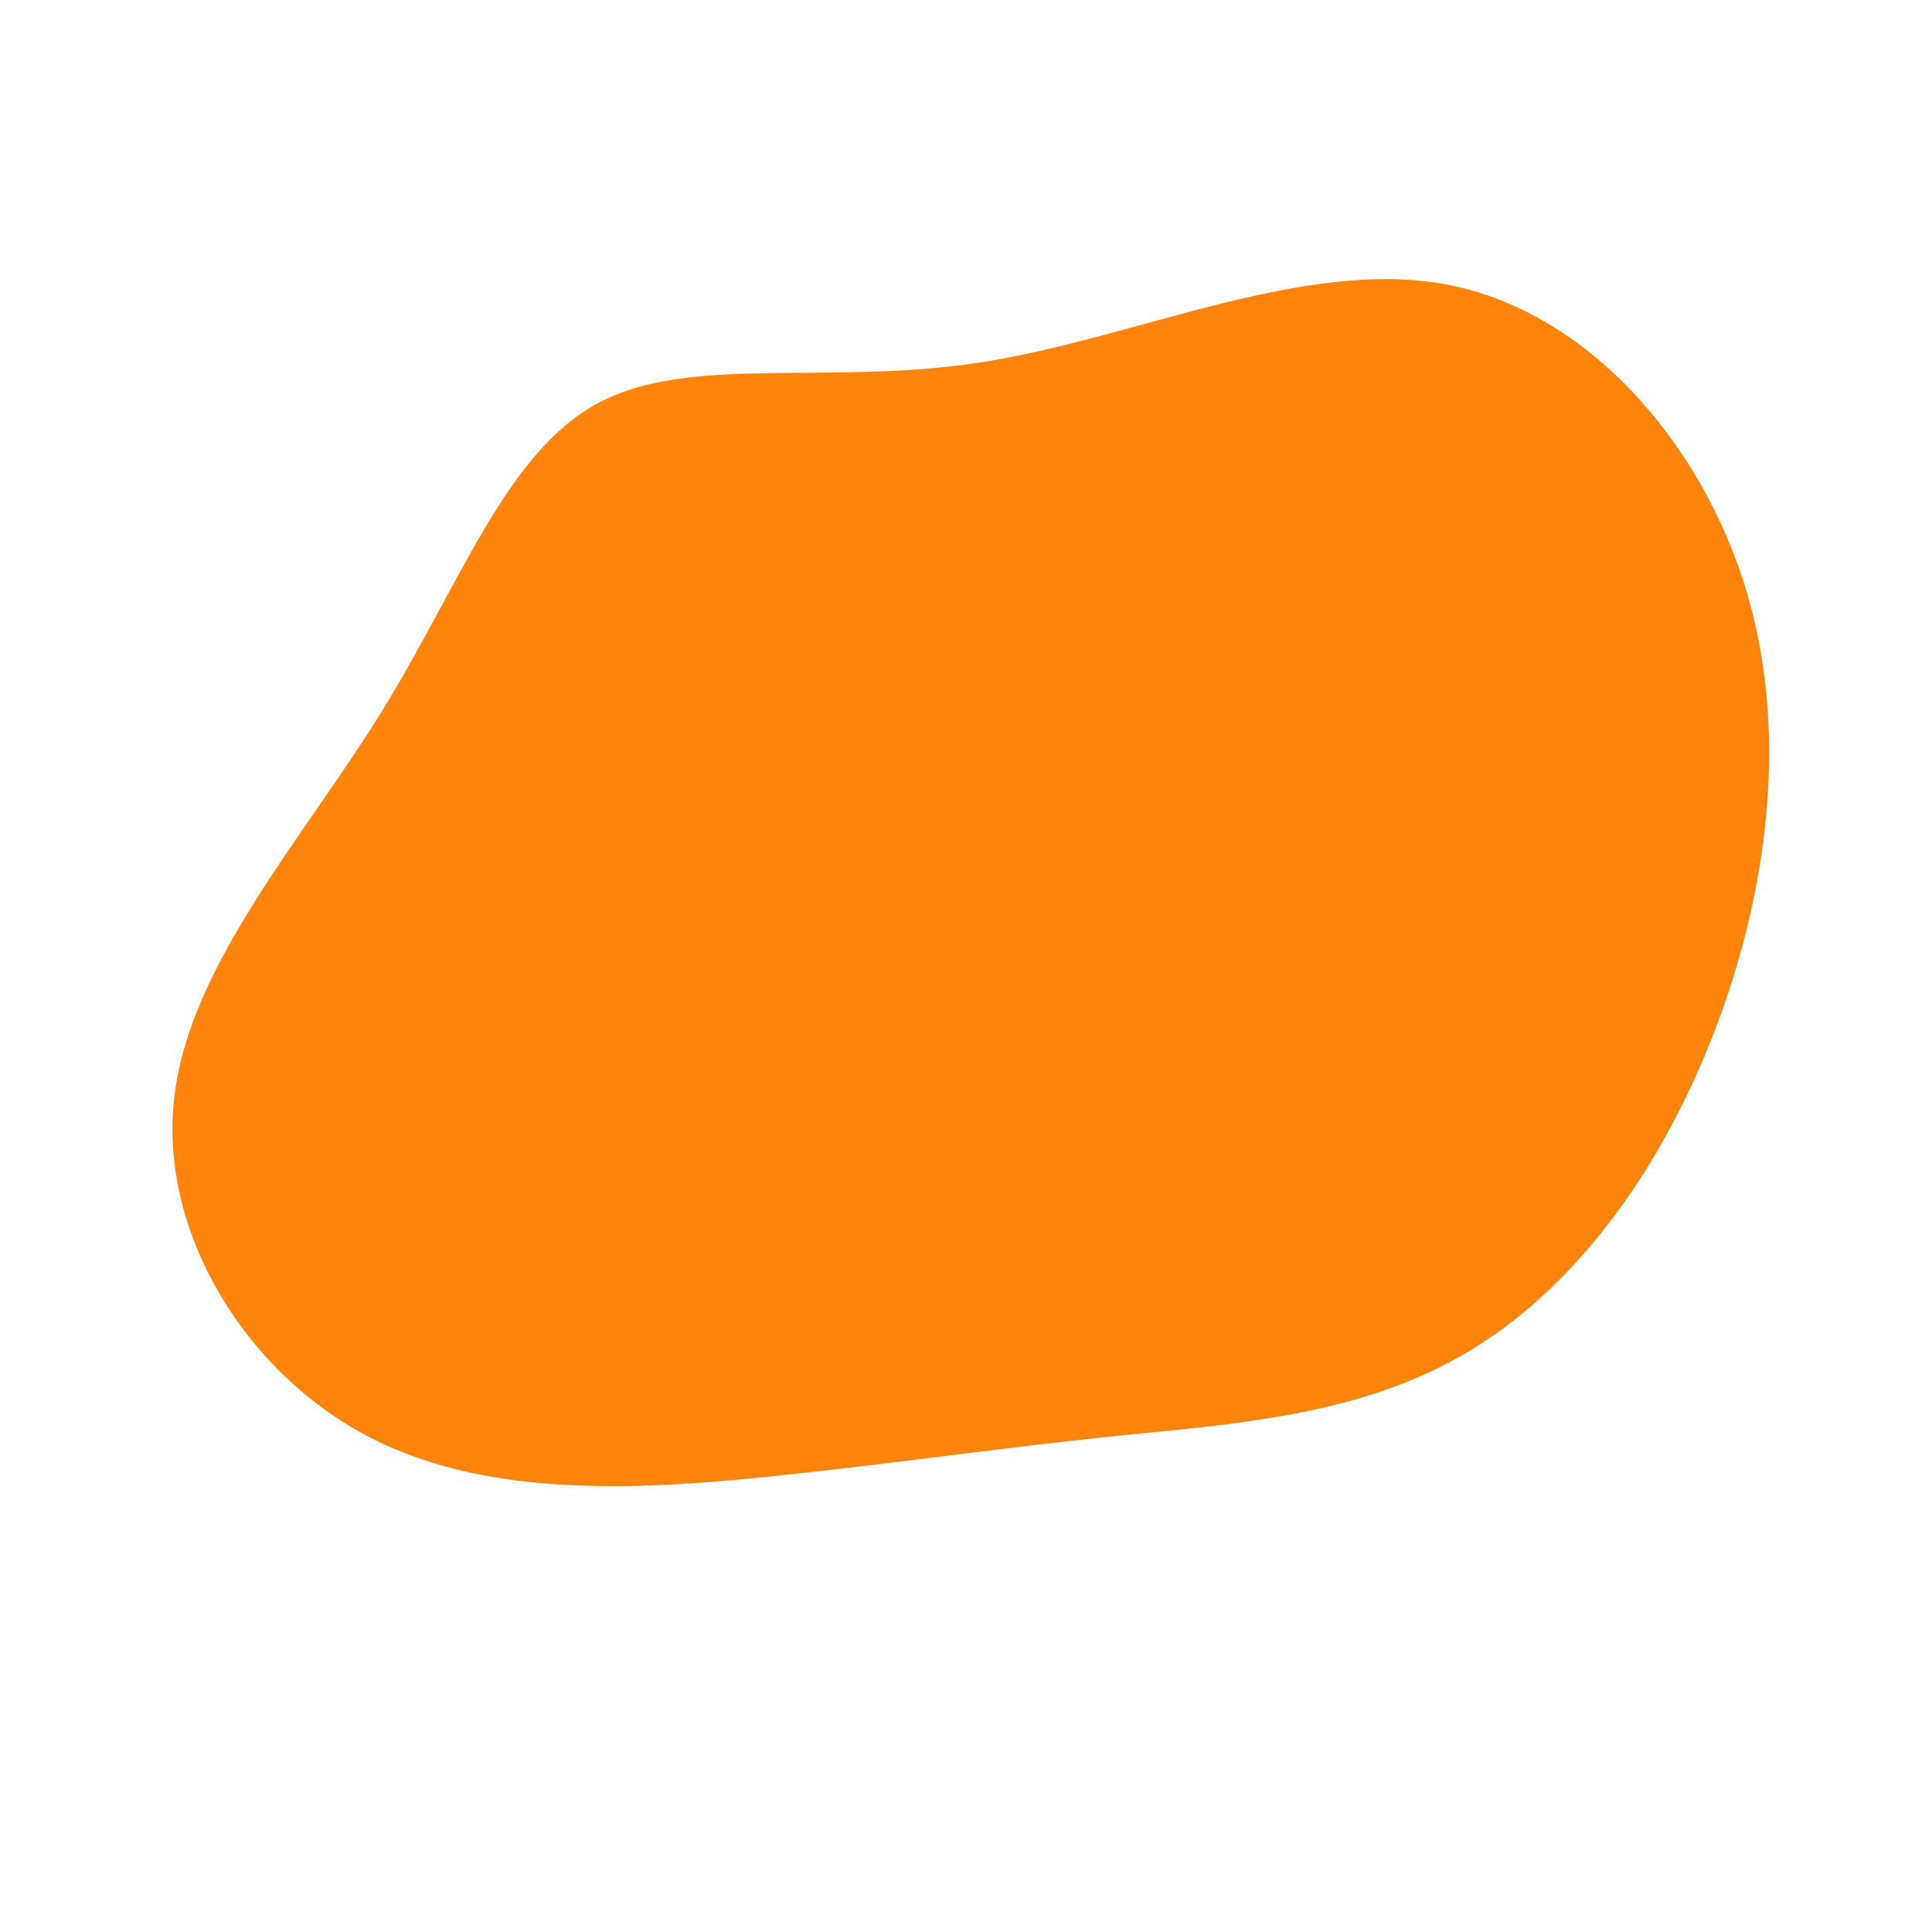<?xml version="1.0" standalone="no"?>
<svg
  width="600"
  height="600"
  viewBox="0 0 600 600"
  xmlns="http://www.w3.org/2000/svg"
>
  <g transform="translate(300,300)">
    <path d="M149,-211.7C193.1,-203.5,228.9,-162.2,242.6,-115.7C256.3,-69.1,247.9,-17.3,230.3,25.7C212.6,68.8,185.7,103.2,152.8,121.6C120,140,81.3,142.4,47.1,145.9C12.9,149.4,-16.8,153.8,-56.6,158.1C-96.5,162.3,-146.5,166.3,-184.9,146.5C-223.4,126.8,-250.3,83.3,-246,41.9C-241.8,0.5,-206.4,-38.8,-181.6,-78.8C-156.9,-118.8,-142.8,-159.5,-114.3,-174.8C-85.8,-190.1,-42.9,-180.1,4.8,-187.5C52.4,-194.9,104.9,-219.9,149,-211.7Z" fill="#FE840E" />
  </g>
</svg>
    